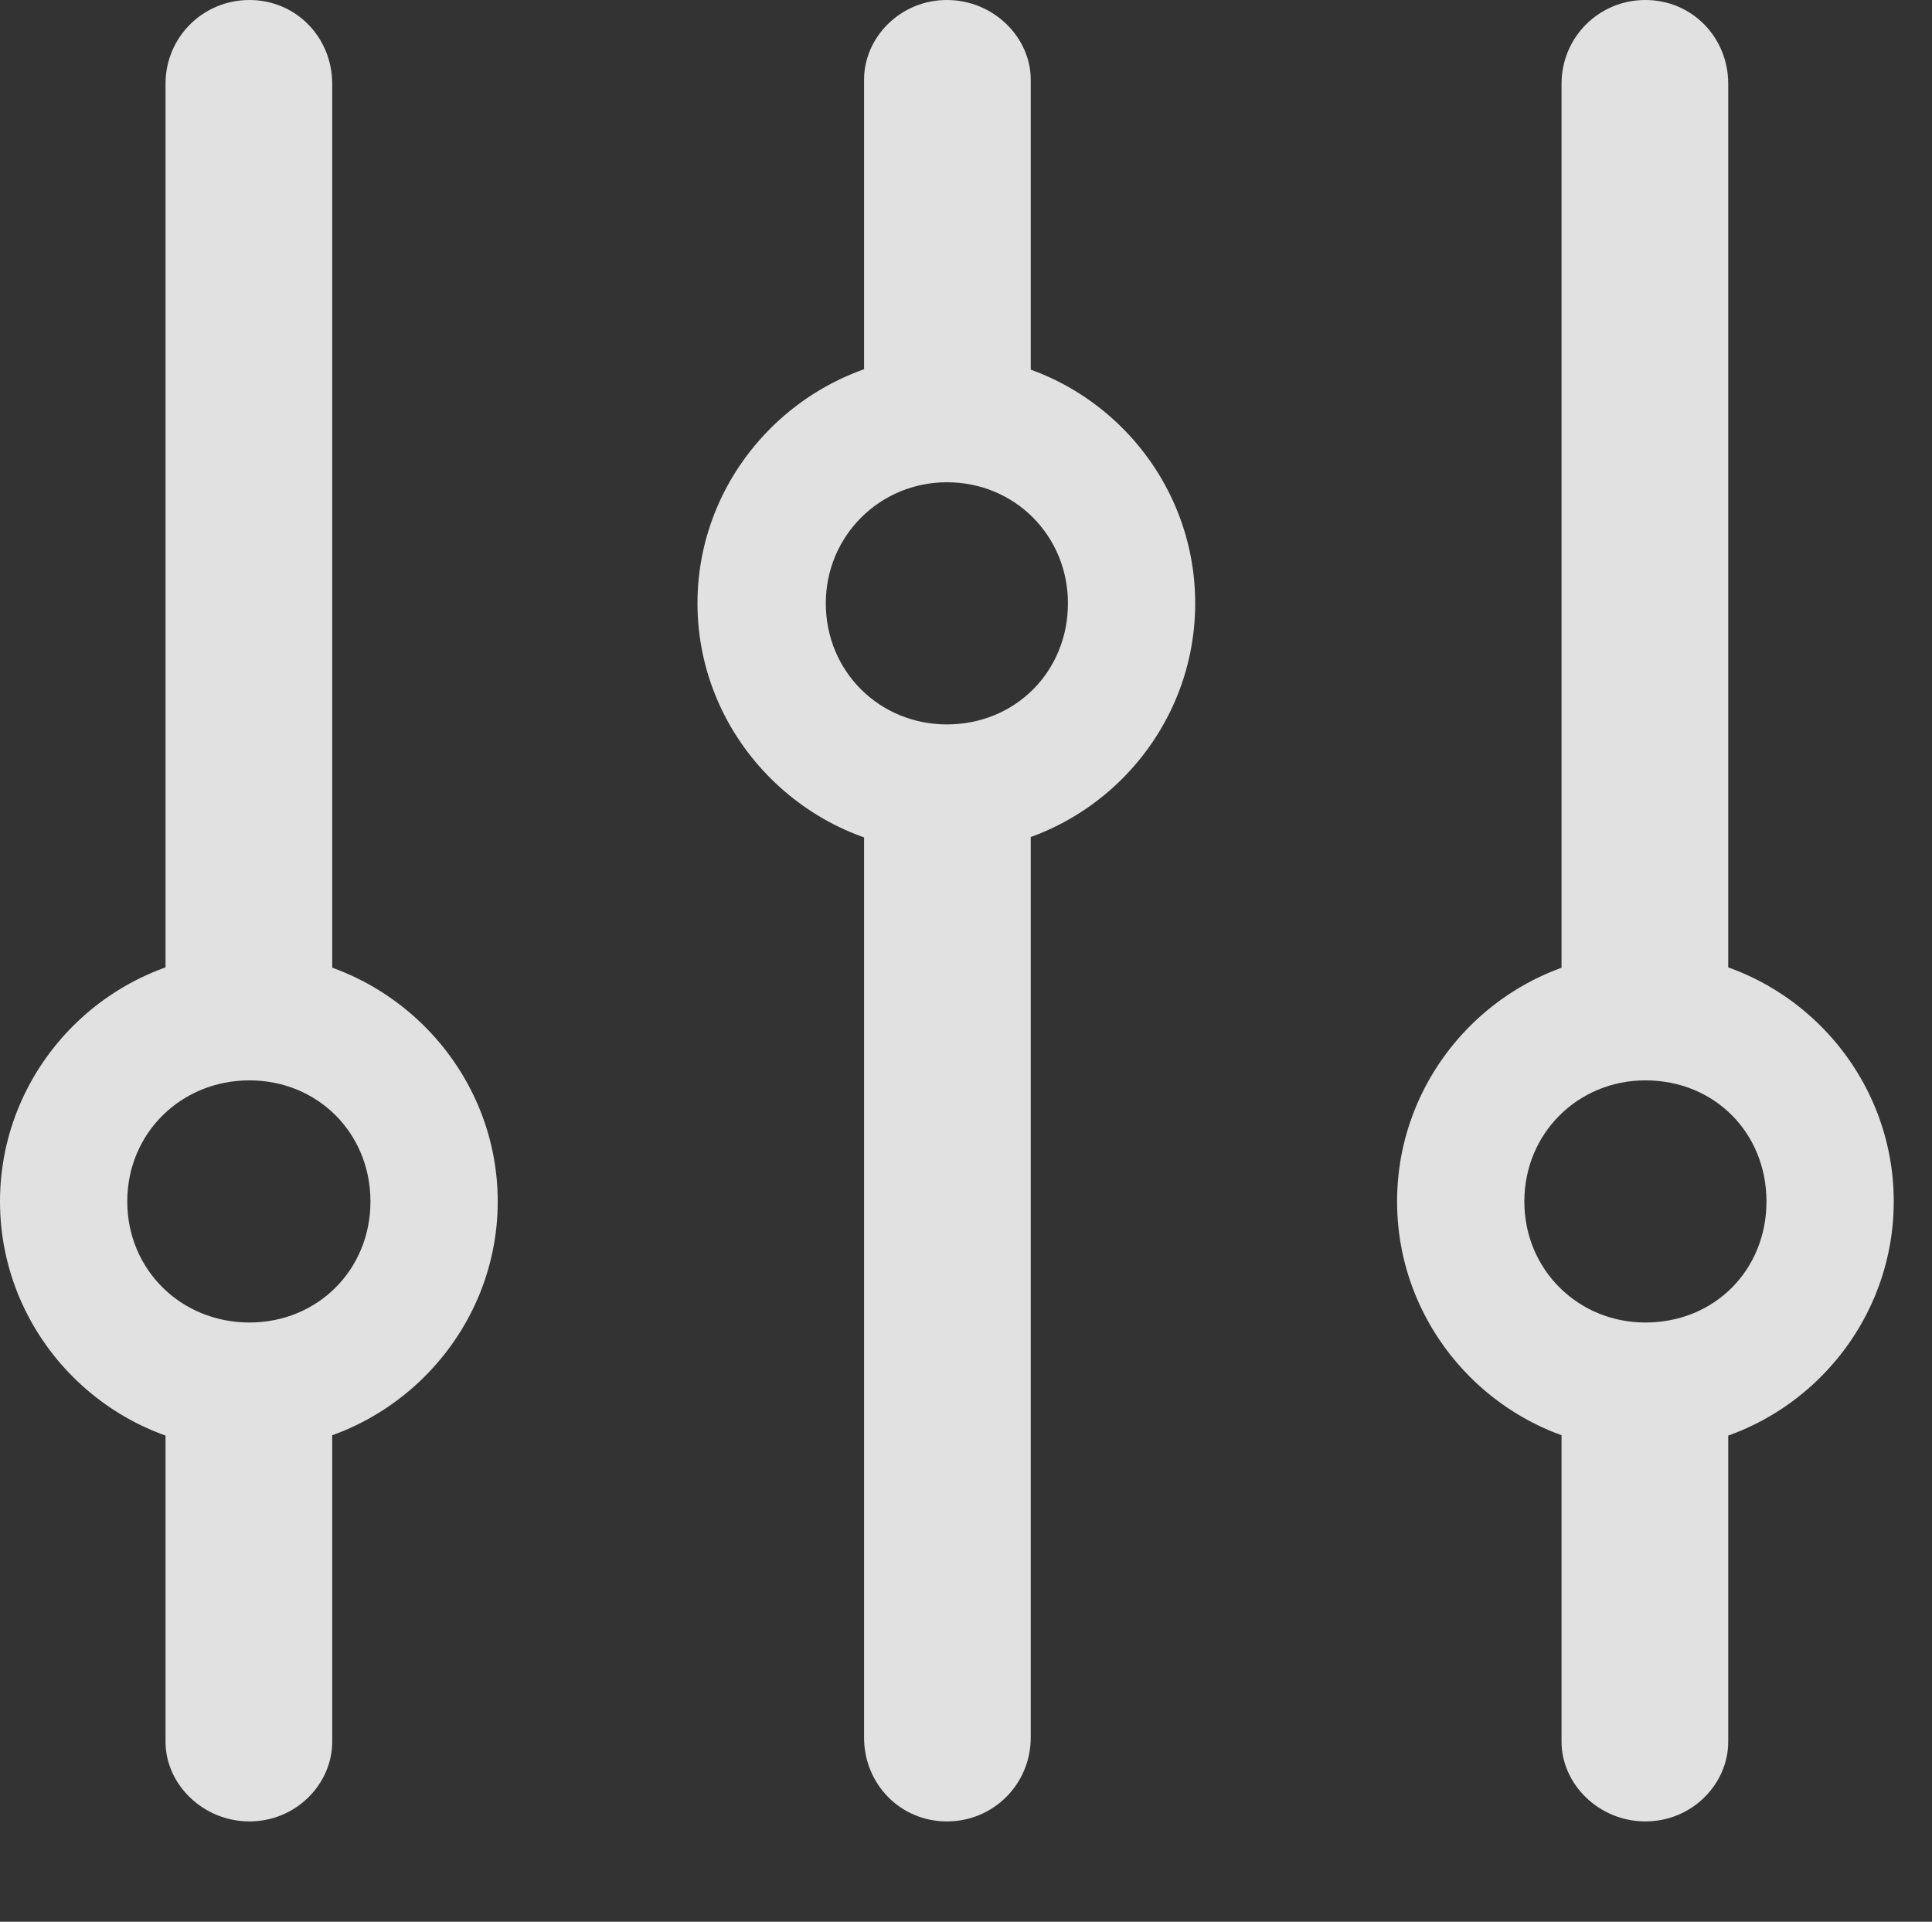 <?xml version="1.0" encoding="UTF-8"?>
<!--Generator: Apple Native CoreSVG 341-->
<!DOCTYPE svg
PUBLIC "-//W3C//DTD SVG 1.1//EN"
       "http://www.w3.org/Graphics/SVG/1.1/DTD/svg11.dtd">
<svg version="1.1" xmlns="http://www.w3.org/2000/svg" xmlns:xlink="http://www.w3.org/1999/xlink" viewBox="0 0 18.232 18.135">
 <rect x="0" y="0" width="18.232" height="18.135" fill="#333333" stroke="none"/>
 <g>
  <rect height="18.135" opacity="0" width="18.232" x="0" y="0"/>
  <path d="M0 11.338C0 12.627 1.055 13.682 2.344 13.682C3.633 13.682 4.697 12.627 4.697 11.338C4.697 10.049 3.633 8.994 2.344 8.994C1.055 8.994 0 10.049 0 11.338ZM1.201 11.338C1.201 10.693 1.709 10.195 2.354 10.195C2.998 10.195 3.496 10.693 3.496 11.338C3.496 11.982 2.998 12.48 2.354 12.48C1.709 12.48 1.201 11.982 1.201 11.338ZM2.354 0C1.914 0 1.562 0.352 1.562 0.791L1.562 9.785L3.135 9.785L3.135 0.791C3.135 0.352 2.793 0 2.354 0ZM2.354 17.188C2.793 17.188 3.135 16.836 3.135 16.436L3.135 13.037L1.562 13.037L1.562 16.436C1.562 16.836 1.914 17.188 2.354 17.188ZM6.582 5.693C6.582 6.982 7.646 8.037 8.936 8.037C10.225 8.037 11.279 6.982 11.279 5.693C11.279 4.404 10.225 3.35 8.936 3.35C7.646 3.35 6.582 4.404 6.582 5.693ZM7.793 5.693C7.793 5.059 8.301 4.551 8.936 4.551C9.58 4.551 10.078 5.059 10.078 5.693C10.078 6.338 9.58 6.836 8.936 6.836C8.301 6.836 7.793 6.338 7.793 5.693ZM8.936 0C8.496 0 8.154 0.352 8.154 0.752L8.154 4.014L9.727 4.014L9.727 0.752C9.727 0.352 9.375 0 8.936 0ZM8.936 17.188C9.375 17.188 9.727 16.836 9.727 16.396L9.727 7.246L8.154 7.246L8.154 16.396C8.154 16.836 8.496 17.188 8.936 17.188ZM13.184 11.338C13.184 12.627 14.238 13.682 15.527 13.682C16.816 13.682 17.871 12.627 17.871 11.338C17.871 10.049 16.816 8.994 15.527 8.994C14.238 8.994 13.184 10.049 13.184 11.338ZM14.385 11.338C14.385 10.693 14.893 10.195 15.527 10.195C16.182 10.195 16.67 10.693 16.67 11.338C16.67 11.982 16.182 12.48 15.527 12.48C14.893 12.48 14.385 11.982 14.385 11.338ZM15.527 0C15.088 0 14.736 0.352 14.736 0.791L14.736 9.834L16.309 9.834L16.309 0.791C16.309 0.352 15.967 0 15.527 0ZM15.527 17.188C15.967 17.188 16.309 16.836 16.309 16.436L16.309 12.9L14.736 12.9L14.736 16.436C14.736 16.836 15.088 17.188 15.527 17.188Z" fill="white" fill-opacity="0.85"/>
 </g>
</svg>
